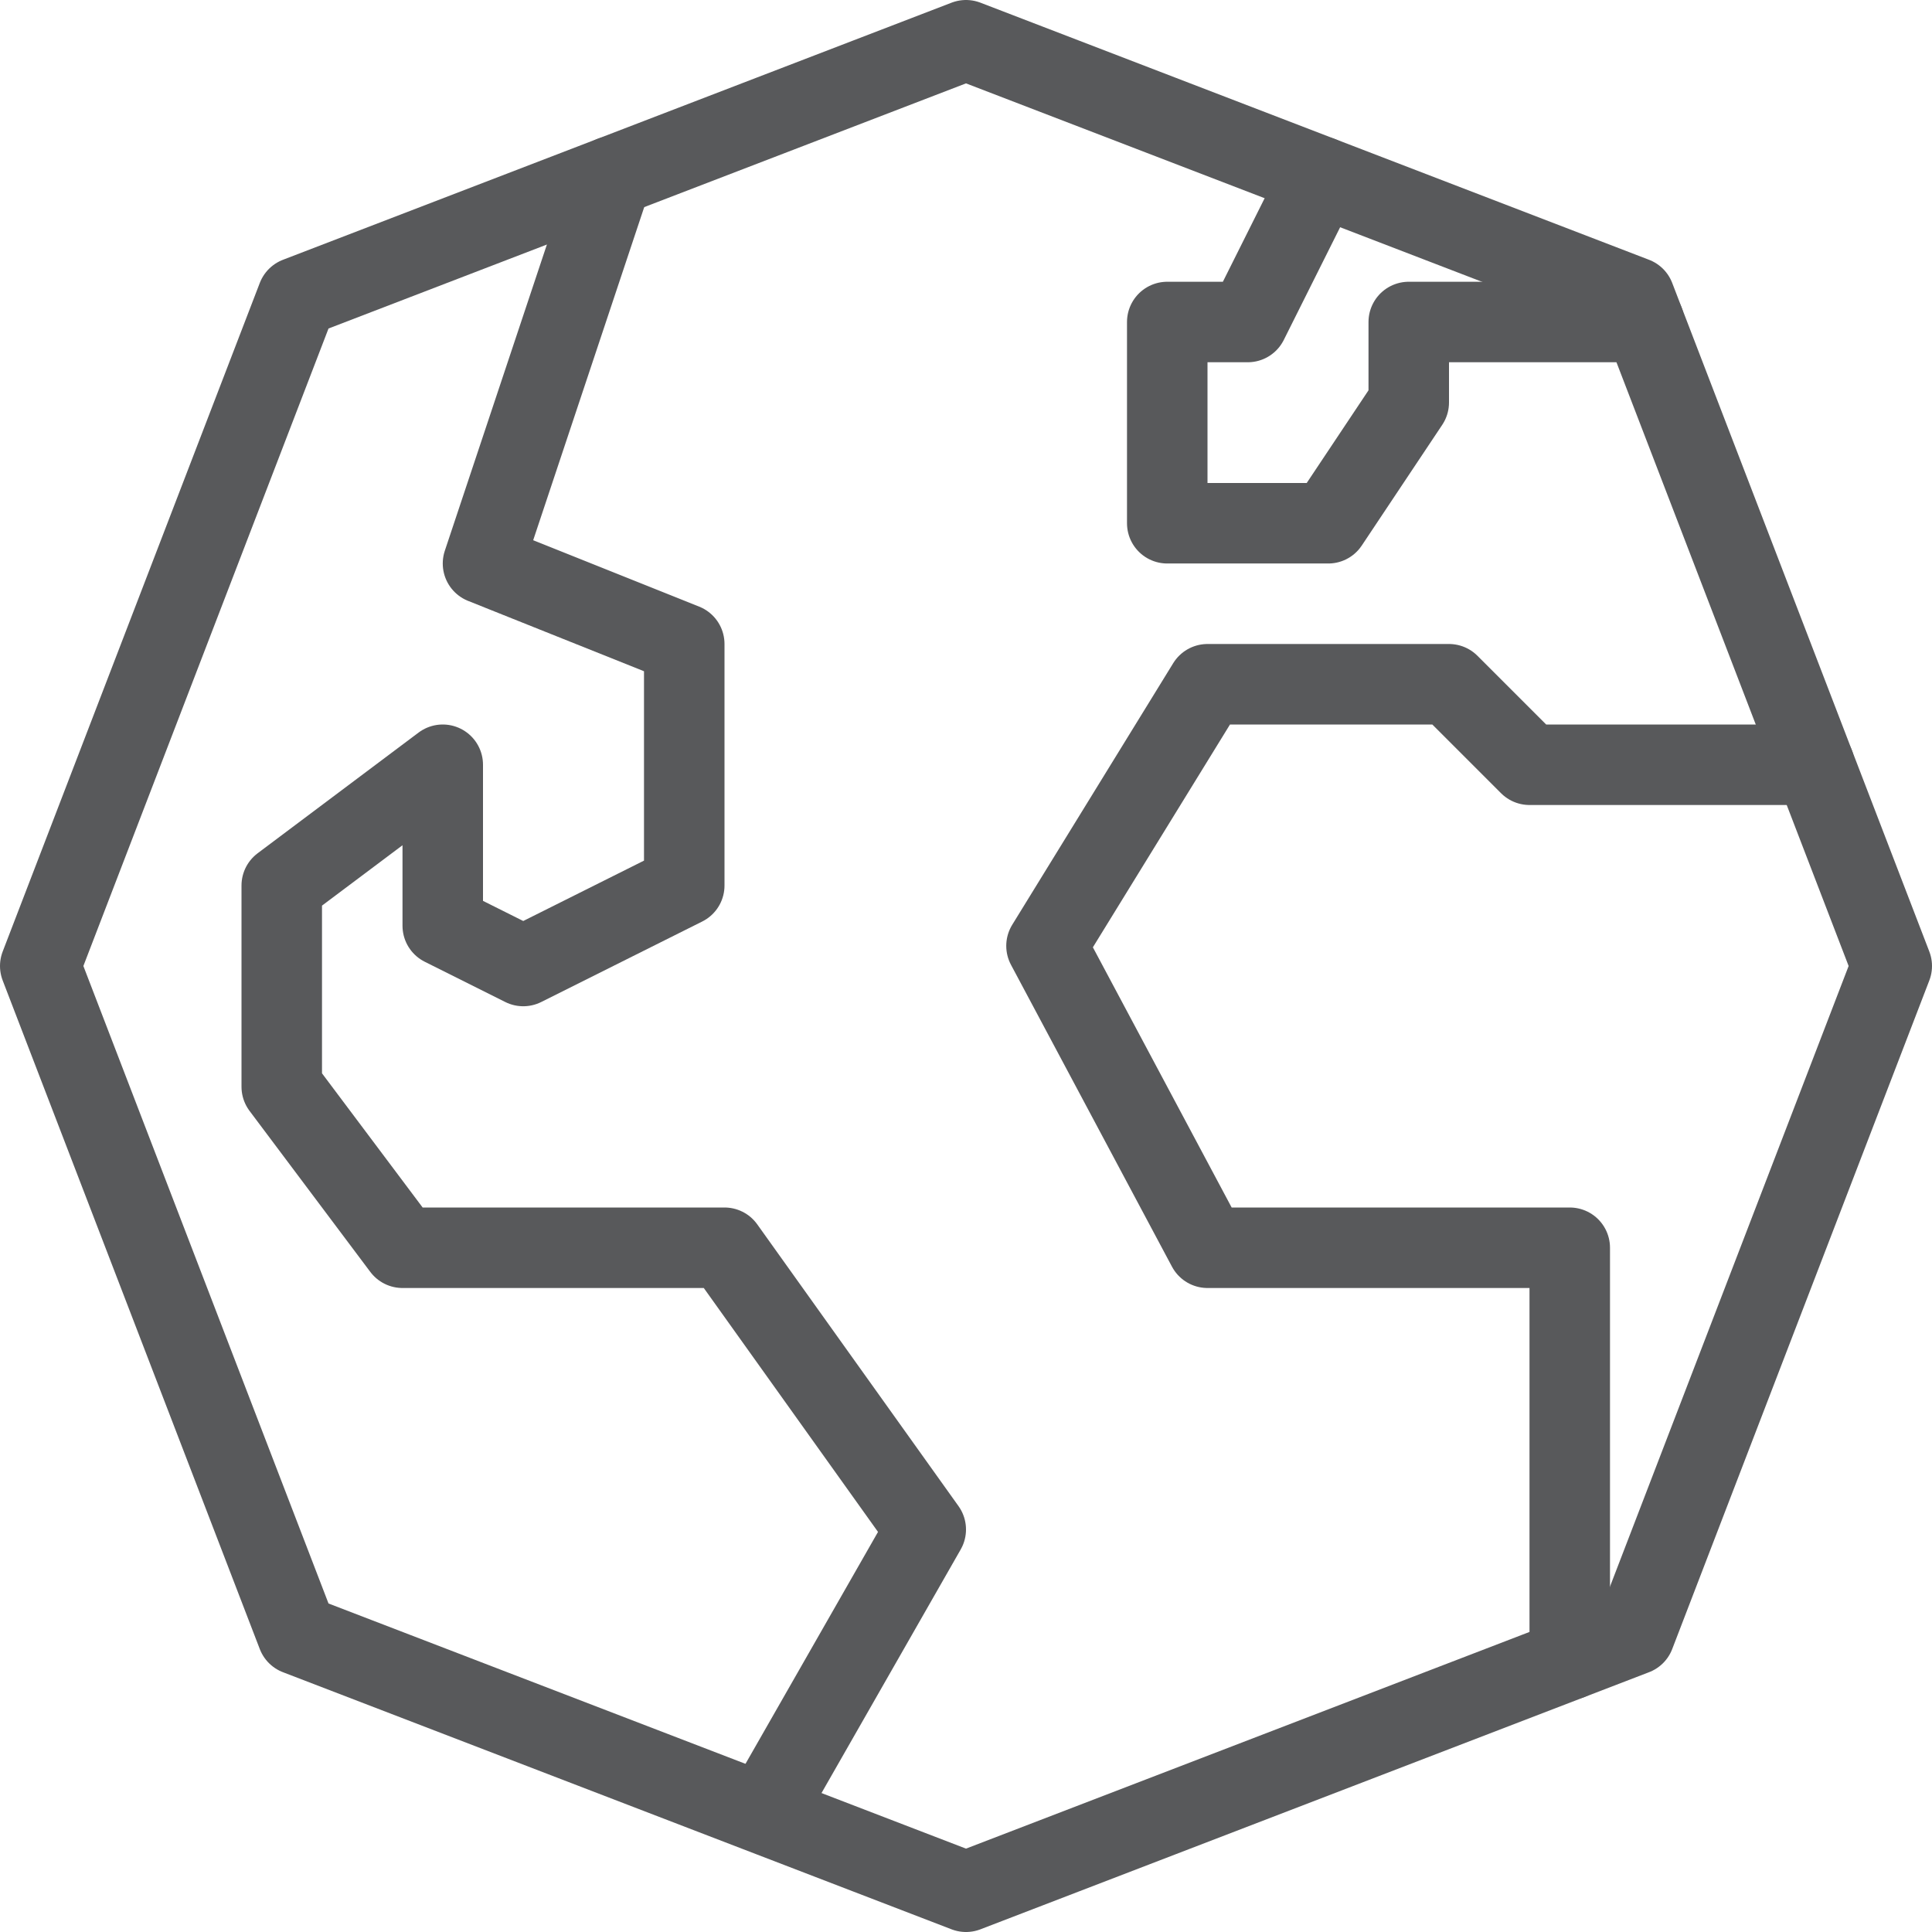 <?xml version="1.0" encoding="utf-8"?>
<!-- Generator: Adobe Illustrator 21.0.2, SVG Export Plug-In . SVG Version: 6.00 Build 0)  -->
<svg version="1.1" xmlns="http://www.w3.org/2000/svg" xmlns:xlink="http://www.w3.org/1999/xlink" x="0px" y="0px" width="24px"
	 height="24px" viewBox="0 0 24 24" enable-background="new 0 0 24 24" xml:space="preserve">
<g id="Black">
	<g>
		<polyline fill="none" stroke="#58595B" stroke-linecap="round" stroke-linejoin="round" stroke-miterlimit="10" points="
			19.5,20.615 19.5,15.5 17.25,15.5 15,15.5 13,11.75 15,8.5 18,8.5 19,9.5 22.538,9.5 		"/>
		<polygon fill="none" stroke="#58595B" stroke-linecap="round" stroke-linejoin="round" stroke-miterlimit="10" points="12,23.5 
			20.306,20.306 23.5,12 20.306,3.694 12,0.5 3.694,3.694 0.5,12 3.694,20.306 		"/>
		<polyline fill="none" stroke="#58595B" stroke-linecap="round" stroke-linejoin="round" stroke-miterlimit="10" points="20.423,4 
			17.5,4 17.5,5 16.5,6.5 14.5,6.5 14.5,4 15.5,4 16.403,2.194 		"/>
		<polyline fill="none" stroke="#58595B" stroke-linecap="round" stroke-linejoin="round" stroke-miterlimit="10" points="
			7.603,2.191 6,7 8.5,8 8.5,11 6.5,12 5.5,11.5 5.5,9.5 3.5,11 3.5,13.5 5,15.5 9,15.5 11.5,19 9.5,22.5 		"/>
	</g>
</g>
<g id="Frames-24px">
	<rect fill="none" width="24" height="24"/>
</g>
</svg>
